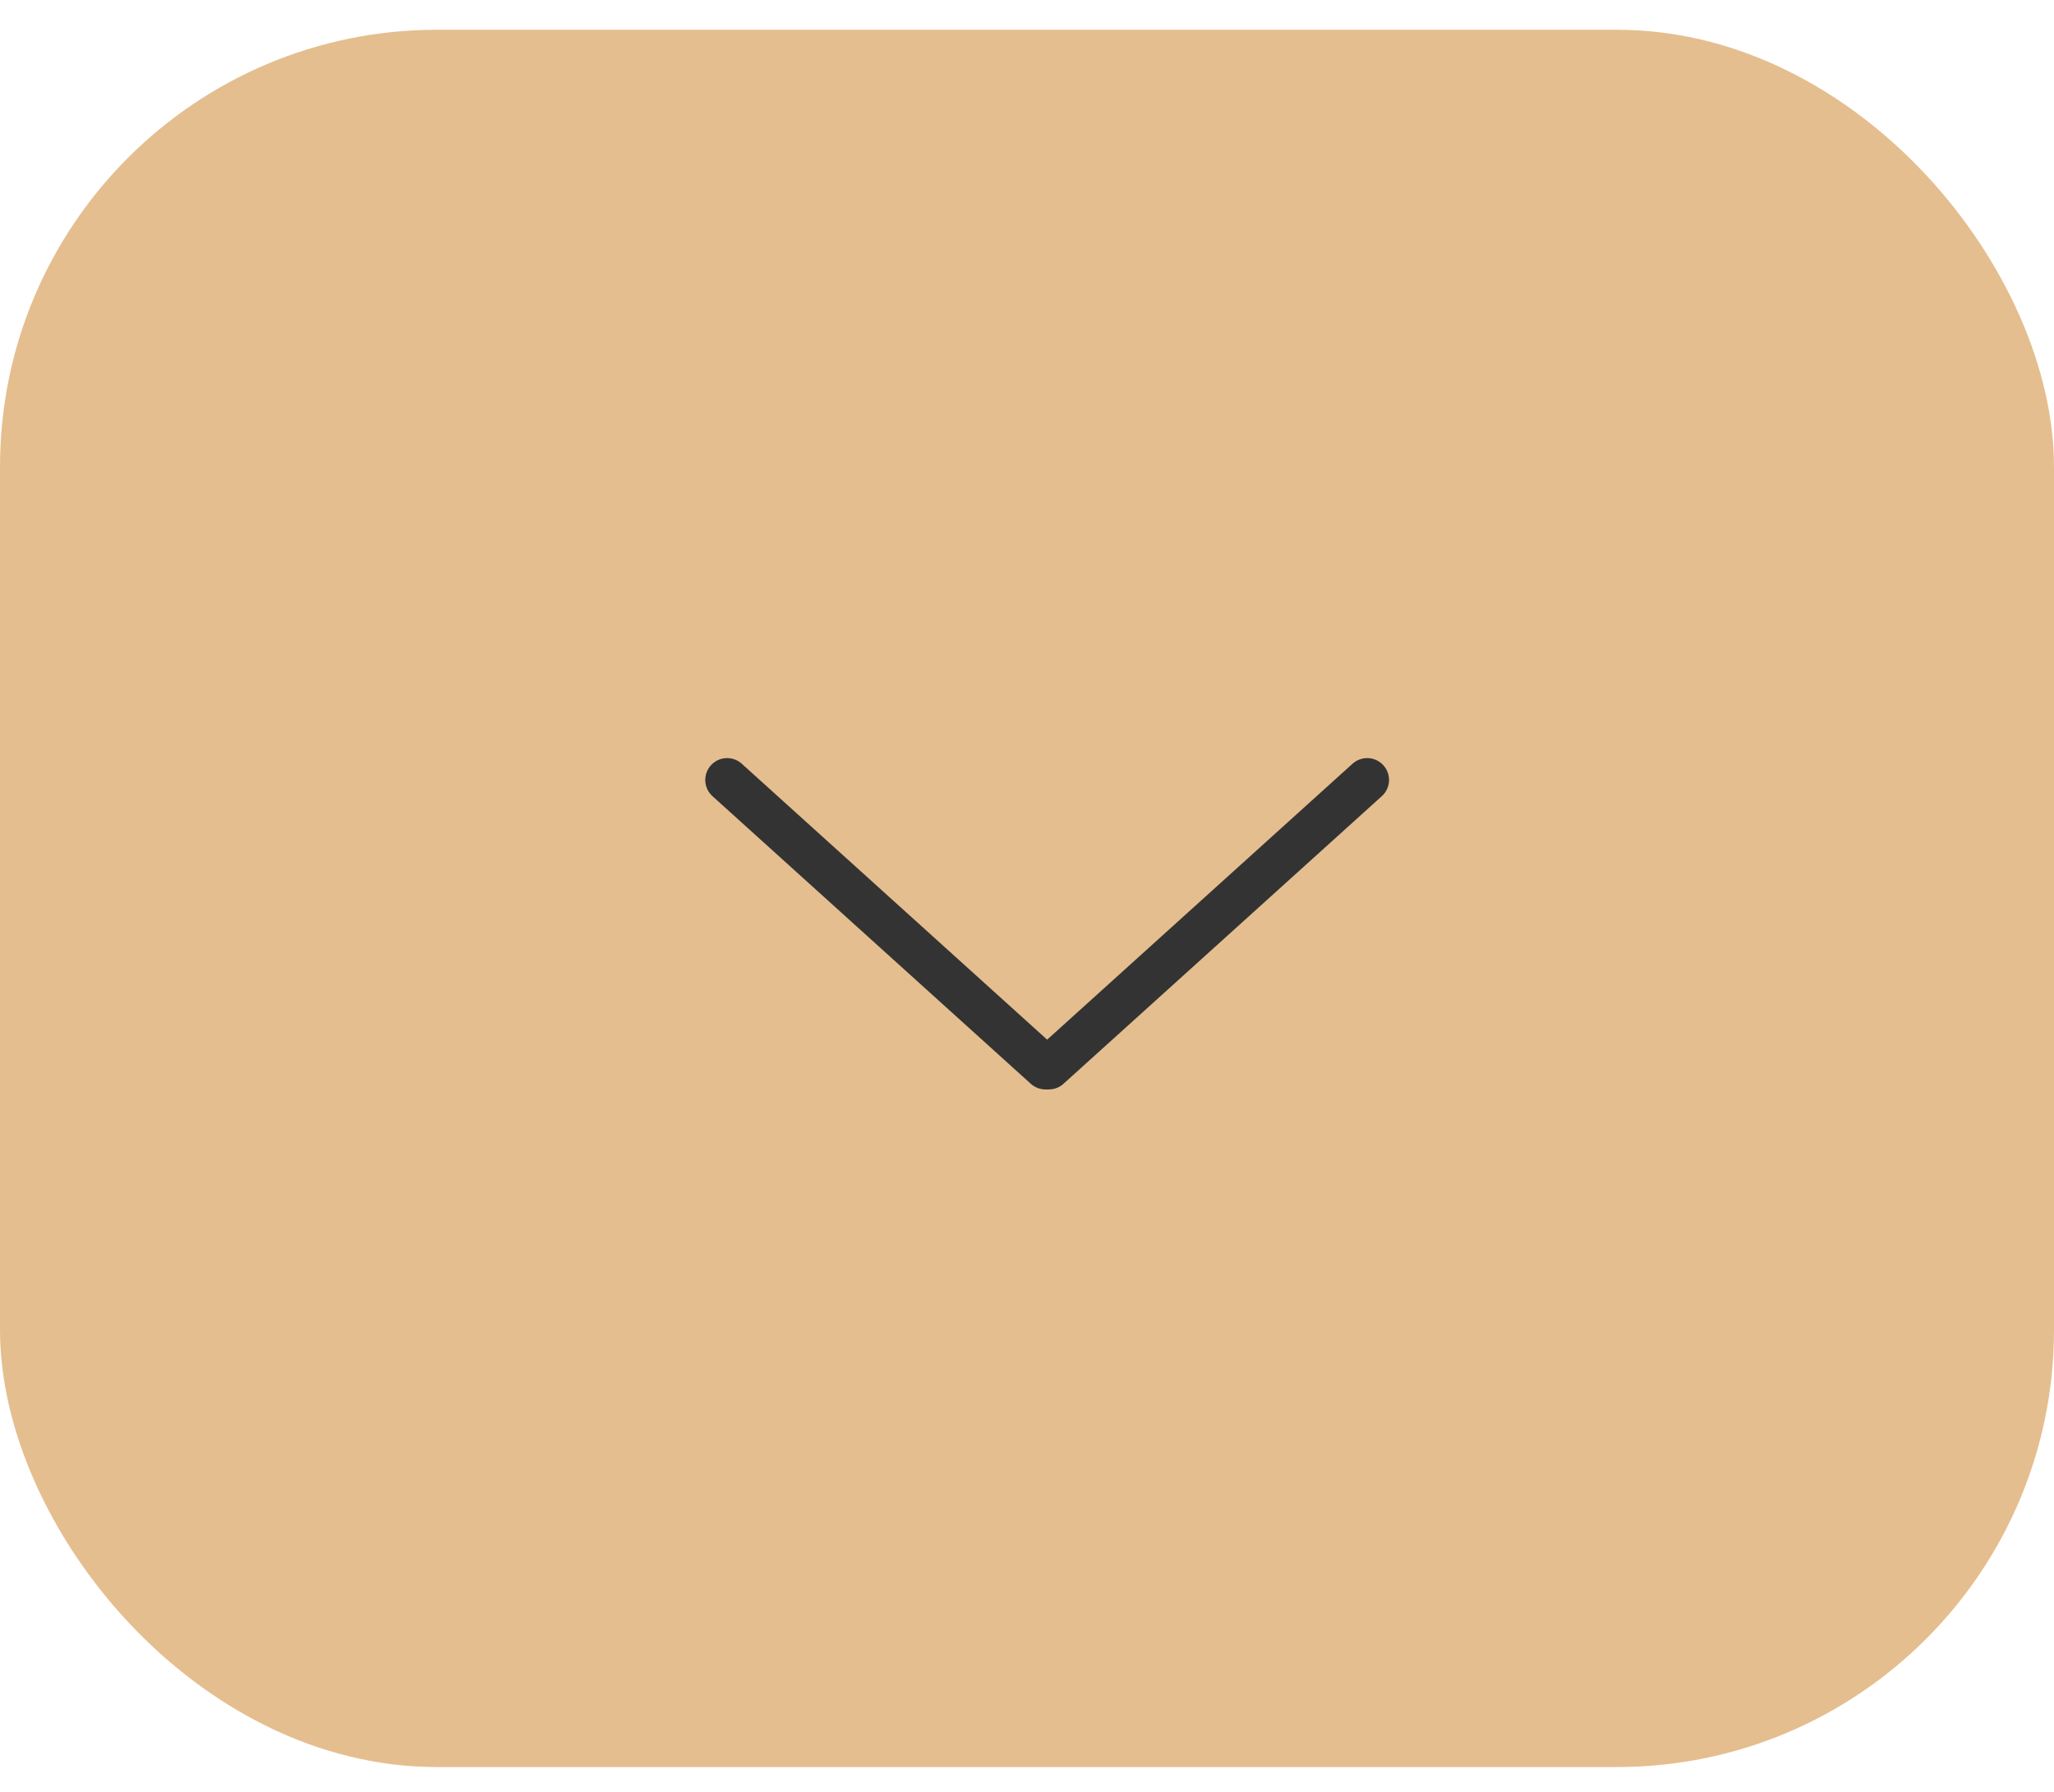 <svg width="47" height="41" viewBox="0 0 47 41" fill="none" xmlns="http://www.w3.org/2000/svg">
<rect y="0.681" width="47" height="39.751" rx="10" fill="#E5BE8F"/>
<path d="M16.638 17.846L23.922 24.427" stroke="#333333" stroke-linecap="round"/>
<path d="M31.284 17.846L24 24.427" stroke="#333333" stroke-linecap="round"/>
</svg>
